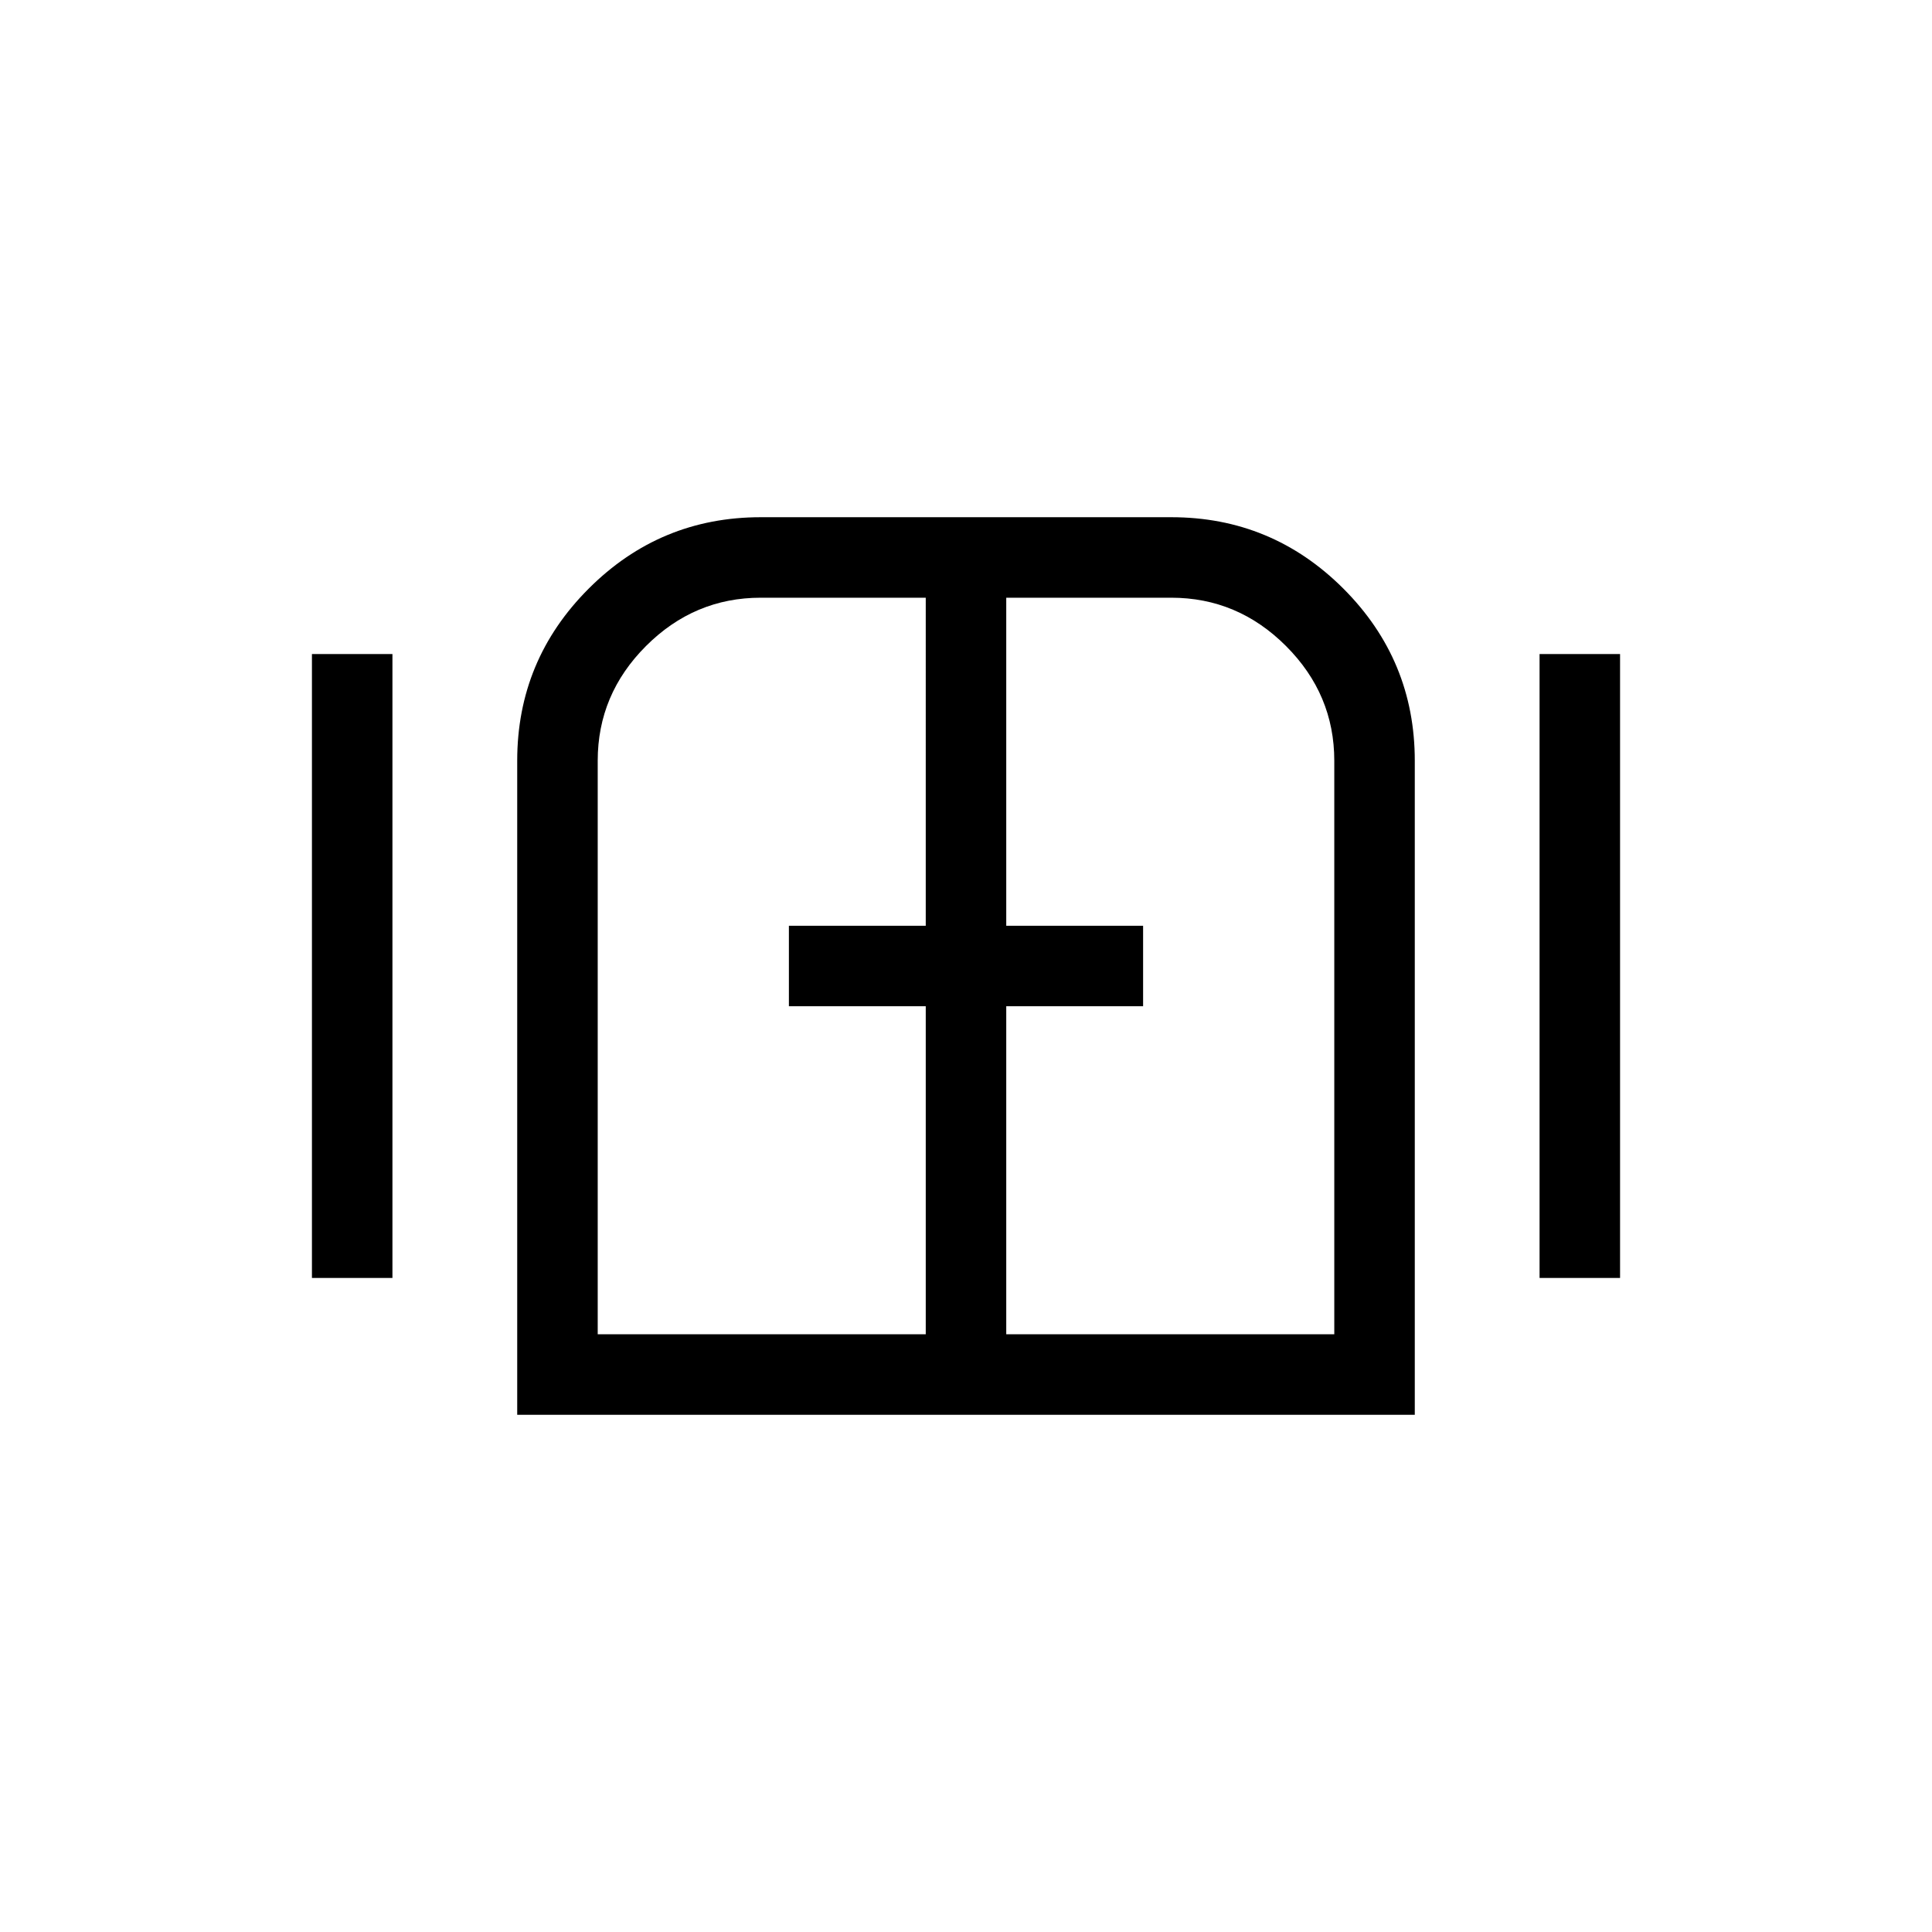 <svg xmlns="http://www.w3.org/2000/svg" height="24" width="24"><path d="M3.875 15.875v-7.75h1v7.75Zm2.55 1.7V9.45q0-1.25.888-2.138.887-.887 2.137-.887h5.1q1.25 0 2.138.887.887.888.887 2.138v8.125Zm1-1H11.5V12.5H9.8v-1h1.7V7.425H9.45q-.825 0-1.425.6-.6.6-.6 1.425Zm5.075 0h4.075V9.45q0-.825-.6-1.425-.6-.6-1.425-.6H12.5V11.5h1.7v1h-1.7Zm6.625-.7v-7.75h1v7.75ZM12 12Z"/></svg>